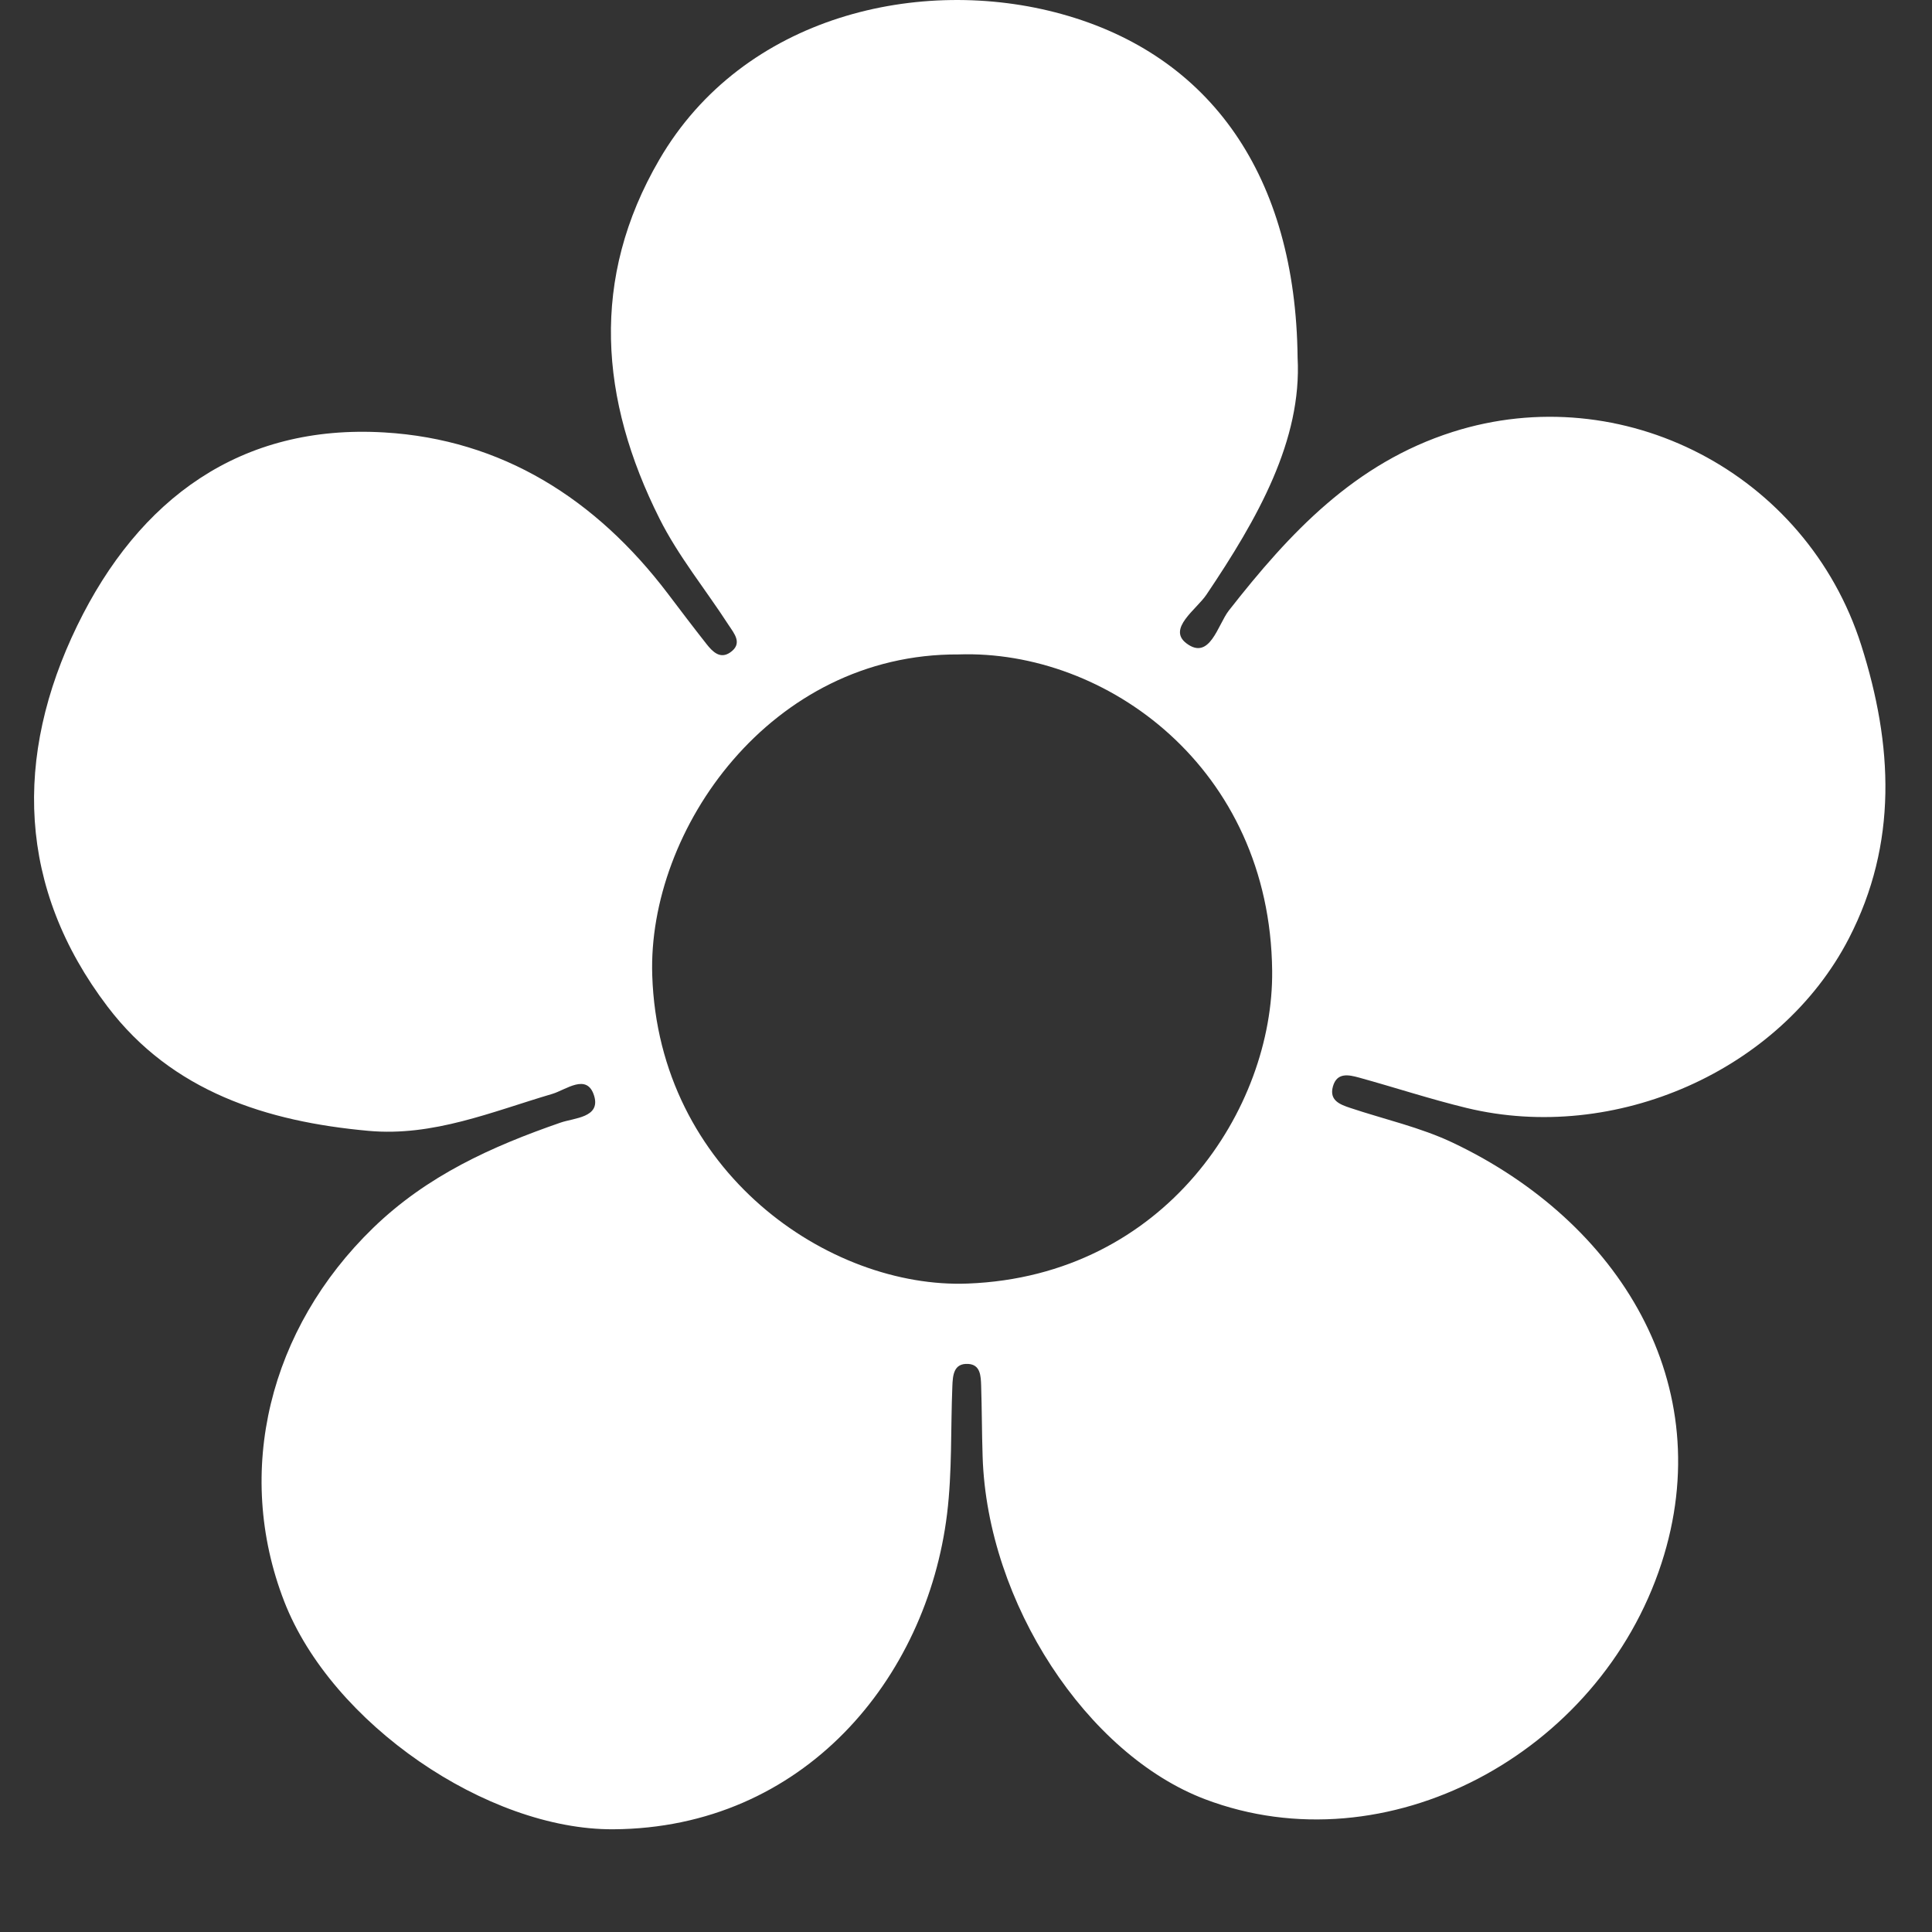 <?xml version="1.0" encoding="UTF-8" standalone="no"?>
<svg
   id="Layer_1"
   data-name="Layer 1"
   viewBox="0 0 300 300"
   class="h-full w-full py-3"
   data-v-dad07da3=""
   version="1.1"
   sodipodi:docname="test.svg"
   inkscape:version="1.3.2 (091e20e, 2023-11-25)"
   xmlns:inkscape="http://www.inkscape.org/namespaces/inkscape"
   xmlns:sodipodi="http://sodipodi.sourceforge.net/DTD/sodipodi-0.dtd"
   xmlns="http://www.w3.org/2000/svg"
   xmlns:svg="http://www.w3.org/2000/svg">
  <rect x="0" y="0" width="300" height="300" fill="#333333" stroke="none"/>
  <defs
     id="defs1" />
  <sodipodi:namedview
     id="namedview1"
     pagecolor="#ffffff"
     bordercolor="#000000"
     borderopacity="0.25"
     inkscape:showpageshadow="2"
     inkscape:pageopacity="0.0"
     inkscape:pagecheckerboard="0"
     inkscape:deskcolor="#d1d1d1"
     inkscape:zoom="2.06"
     inkscape:cx="150"
     inkscape:cy="149.75728"
     inkscape:window-width="1392"
     inkscape:window-height="1212"
     inkscape:window-x="0"
     inkscape:window-y="25"
     inkscape:window-maximized="0"
     inkscape:current-layer="Layer_1" />
  <path
     class="cls-2"
     d="m201.49,55.51c.7,12.84-6.19,25-14.17,36.85-1.54,2.28-6.1,5.27-3.09,7.54,3.63,2.74,4.87-2.9,6.58-5.09,9.45-12.07,19.53-22.89,34.76-27.74,26.3-8.38,54.93,6.33,63.45,33.14,4.91,15.43,5.7,30.74-1.93,45.51-10.62,20.56-36.34,31.89-59.33,26.33-5.62-1.36-11.14-3.18-16.72-4.72-1.58-.43-3.43-.86-4.06,1.36-.62,2.19,1.1,2.82,2.69,3.35,5.32,1.78,10.89,3.01,15.92,5.4,25.87,12.28,41.45,37.54,32.4,65.32-9.69,29.7-42.74,47.3-70.88,36.62-18.28-6.94-33.82-30.43-34.53-53.22-.12-3.67-.11-7.35-.23-11.02-.05-1.46-.09-3.24-2.01-3.35-2.29-.13-2.39,1.81-2.46,3.48-.27,6.61-.02,13.28-.82,19.81-3.14,25.63-22.31,48.79-51.82,48.97-19.57.12-43.76-16.43-51.11-35.39-7.83-20.2-2.29-42.37,13.79-57.97,8.4-8.15,18.44-12.67,29.12-16.37,2.13-.74,6.24-.77,5.22-4.15-1.09-3.61-4.38-.94-6.5-.31-9.36,2.76-18.48,6.65-28.53,5.74-15.81-1.43-30.5-6.09-40.53-19.29-13.98-18.4-14.59-38.83-4.71-59.16,9.58-19.71,25.37-31.33,47.69-30,18.25,1.08,32.86,10.31,44.03,25.04,1.98,2.62,3.97,5.24,6,7.82.93,1.18,2.1,2.38,3.66,1.31,2.02-1.39.62-2.96-.23-4.26-3.57-5.52-7.81-10.69-10.74-16.54-9.25-18.45-10.81-37.2-.03-55.72C115.43,2.34,142.99-3.85,164.81,2.17c23.25,6.41,36.38,25.25,36.68,53.34Zm-52.65,46.11c-29.19-.16-48.3,27.22-47.56,49.83.99,30.55,27.49,48.7,49.01,47.86,30.74-1.19,47.47-27.27,47.25-48.56-.32-31.55-25.8-49.91-48.7-49.13Z"
     id="path1"
     style="fill:#FFFFFF;fill-opacity:1" />
</svg>
